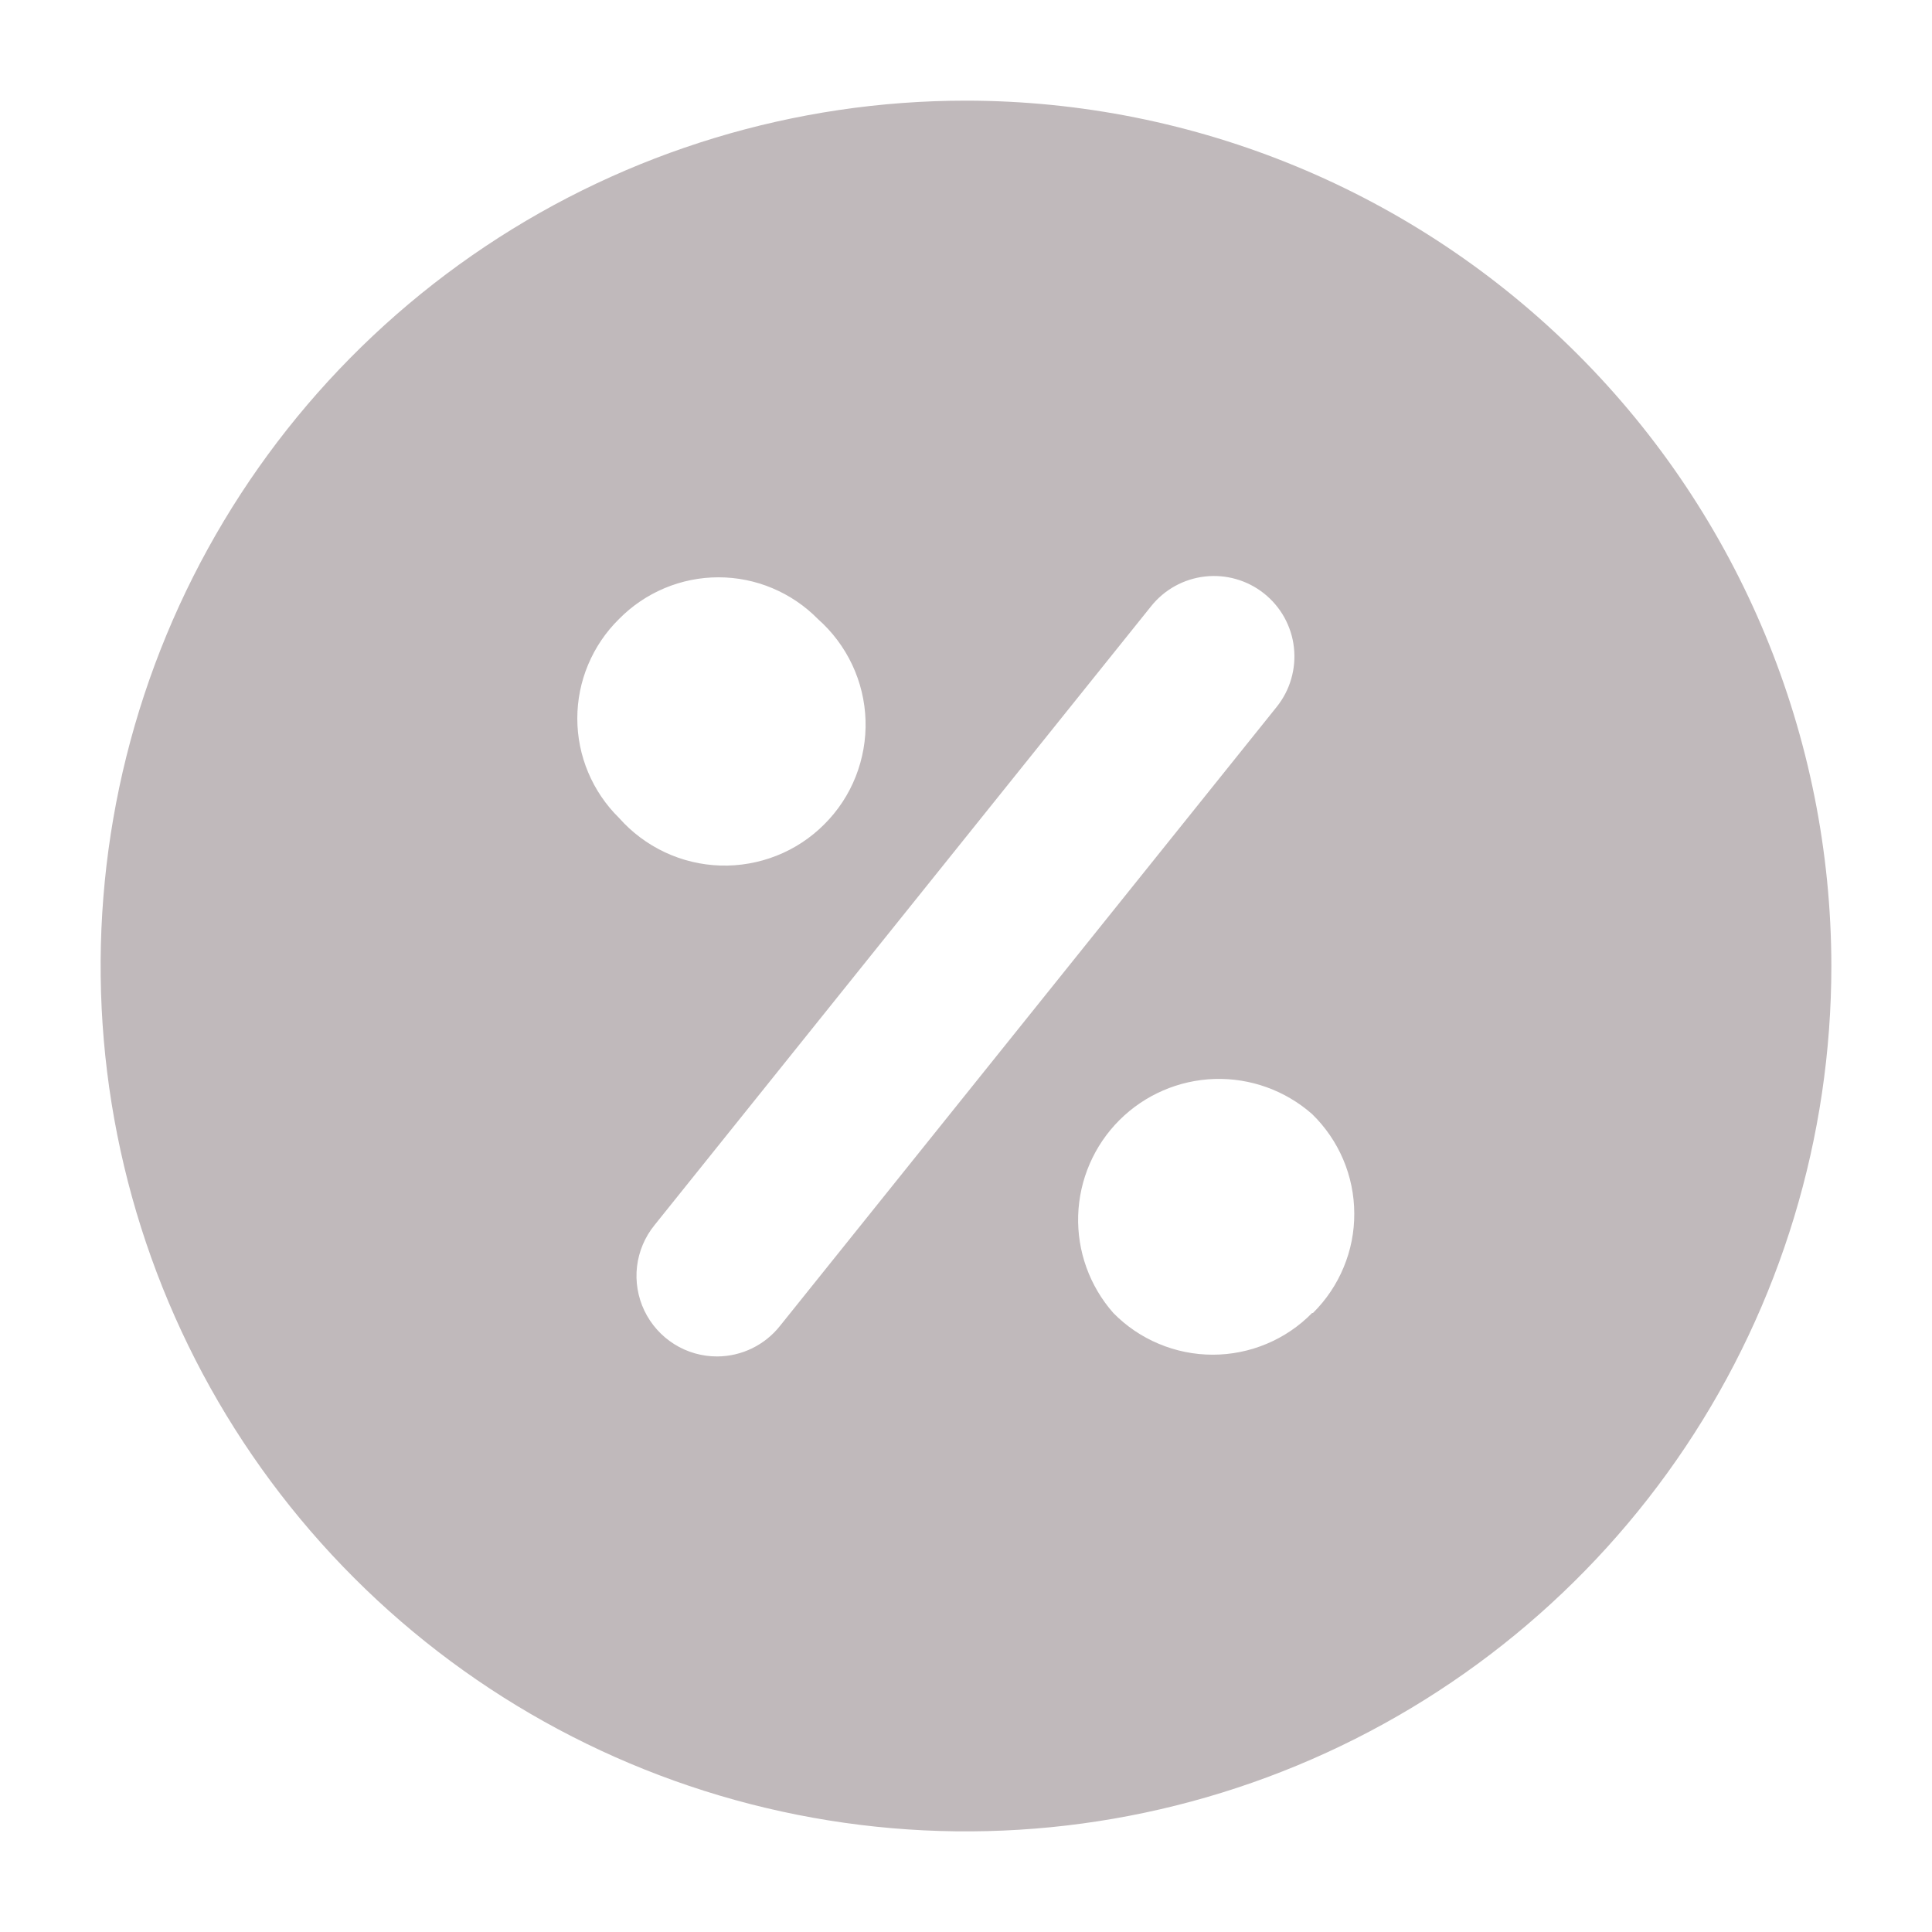 <svg width="32" height="32" viewBox="0 0 32 32" fill="none" xmlns="http://www.w3.org/2000/svg">
<path d="M16 1.667C13.165 1.667 10.394 2.507 8.037 4.082C5.68 5.657 3.843 7.896 2.758 10.515C1.673 13.134 1.389 16.016 1.942 18.796C2.495 21.577 3.86 24.131 5.865 26.135C7.869 28.14 10.423 29.505 13.204 30.058C15.984 30.611 18.866 30.327 21.485 29.242C24.104 28.157 26.343 26.32 27.918 23.963C29.493 21.606 30.333 18.835 30.333 16C30.33 12.2 28.819 8.556 26.131 5.869C23.444 3.181 19.8 1.67 16 1.667ZM10.253 10.253C10.468 10.034 10.724 9.861 11.007 9.742C11.29 9.623 11.593 9.562 11.9 9.562C12.207 9.562 12.51 9.623 12.793 9.742C13.076 9.861 13.332 10.034 13.547 10.253C13.786 10.464 13.979 10.722 14.115 11.01C14.251 11.299 14.326 11.612 14.336 11.93C14.346 12.249 14.29 12.566 14.173 12.863C14.056 13.159 13.879 13.428 13.653 13.653C13.428 13.879 13.159 14.056 12.863 14.173C12.566 14.29 12.249 14.346 11.93 14.336C11.612 14.326 11.299 14.251 11.01 14.115C10.722 13.979 10.464 13.786 10.253 13.547C10.034 13.332 9.861 13.076 9.742 12.793C9.623 12.51 9.562 12.207 9.562 11.9C9.562 11.593 9.623 11.29 9.742 11.007C9.861 10.724 10.034 10.468 10.253 10.253ZM12.92 21.96C12.796 22.117 12.638 22.244 12.458 22.332C12.278 22.42 12.08 22.466 11.88 22.467C11.628 22.468 11.38 22.397 11.167 22.263C10.953 22.128 10.782 21.936 10.673 21.709C10.564 21.481 10.522 21.227 10.551 20.977C10.581 20.726 10.681 20.489 10.84 20.293L19.067 10.04C19.287 9.765 19.606 9.589 19.956 9.549C20.306 9.509 20.657 9.609 20.933 9.827C21.071 9.936 21.186 10.071 21.272 10.225C21.357 10.379 21.412 10.547 21.431 10.722C21.451 10.897 21.436 11.074 21.387 11.243C21.339 11.412 21.257 11.569 21.147 11.707L12.92 21.96ZM21.733 21.747C21.519 21.966 21.262 22.14 20.98 22.258C20.697 22.377 20.393 22.438 20.087 22.438C19.78 22.438 19.477 22.377 19.194 22.258C18.911 22.14 18.655 21.966 18.44 21.747C18.048 21.302 17.839 20.724 17.858 20.13C17.877 19.537 18.121 18.973 18.54 18.554C18.96 18.134 19.524 17.89 20.117 17.871C20.71 17.853 21.288 18.061 21.733 18.453C21.953 18.667 22.128 18.923 22.248 19.205C22.368 19.487 22.43 19.791 22.431 20.097C22.433 20.404 22.373 20.708 22.255 20.991C22.138 21.274 21.965 21.531 21.747 21.747H21.733Z" fill="#C0B9BB"/>
</svg>
